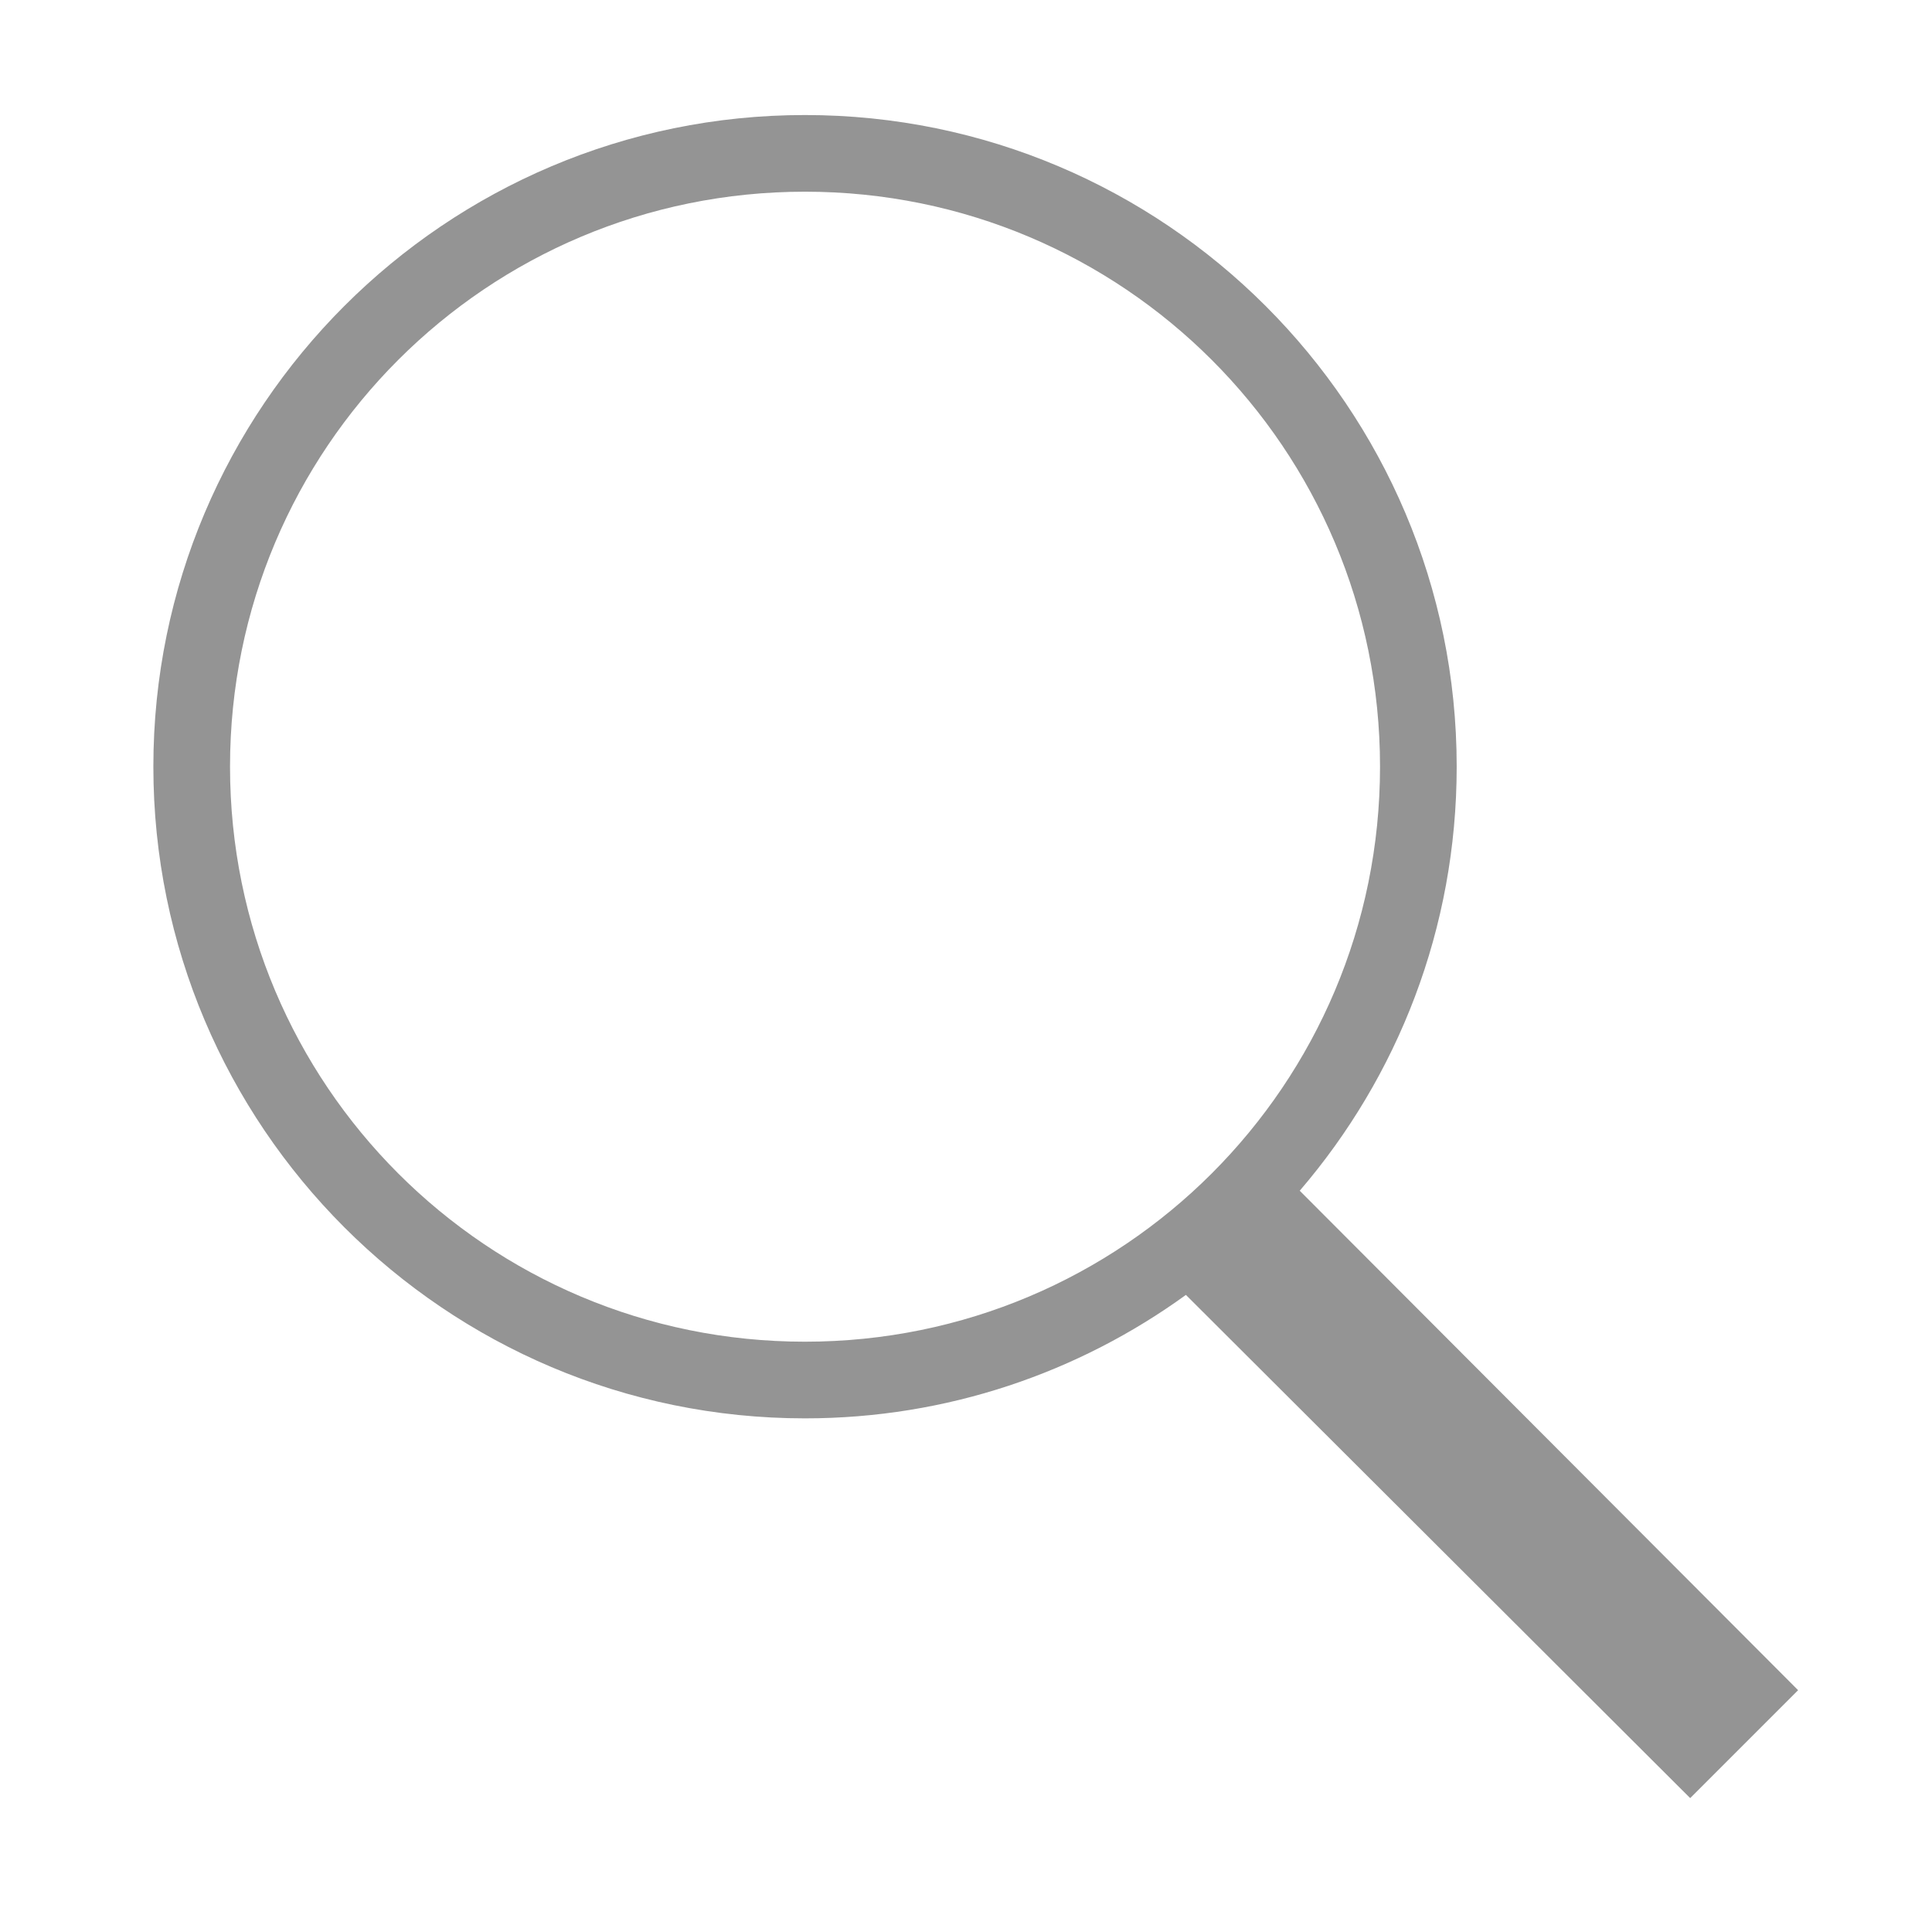 <?xml version="1.0" encoding="UTF-8"?>
<svg xmlns="http://www.w3.org/2000/svg" xmlns:xlink="http://www.w3.org/1999/xlink" width="50pt" height="50pt" viewBox="0 0 50 50" version="1.1">
<g id="surface1">
<path style=" stroke:none;fill-rule:nonzero;fill:#949494;fill-opacity:1;" d="M 20.832 2.977 C 11.527 2.977 3.969 10.535 3.969 19.84 C 3.969 29.145 11.527 36.707 20.832 36.707 C 24.516 36.707 27.918 35.52 30.691 33.512 L 43.742 46.535 L 46.535 43.742 L 33.637 30.816 C 36.172 27.863 37.699 24.031 37.699 19.84 C 37.699 10.535 30.137 2.977 20.832 2.977 Z M 20.832 4.961 C 29.062 4.961 35.715 11.609 35.715 19.84 C 35.715 28.074 29.062 34.723 20.832 34.723 C 12.602 34.723 5.953 28.074 5.953 19.84 C 5.953 11.609 12.602 4.961 20.832 4.961 Z "/>
</g>
</svg>
